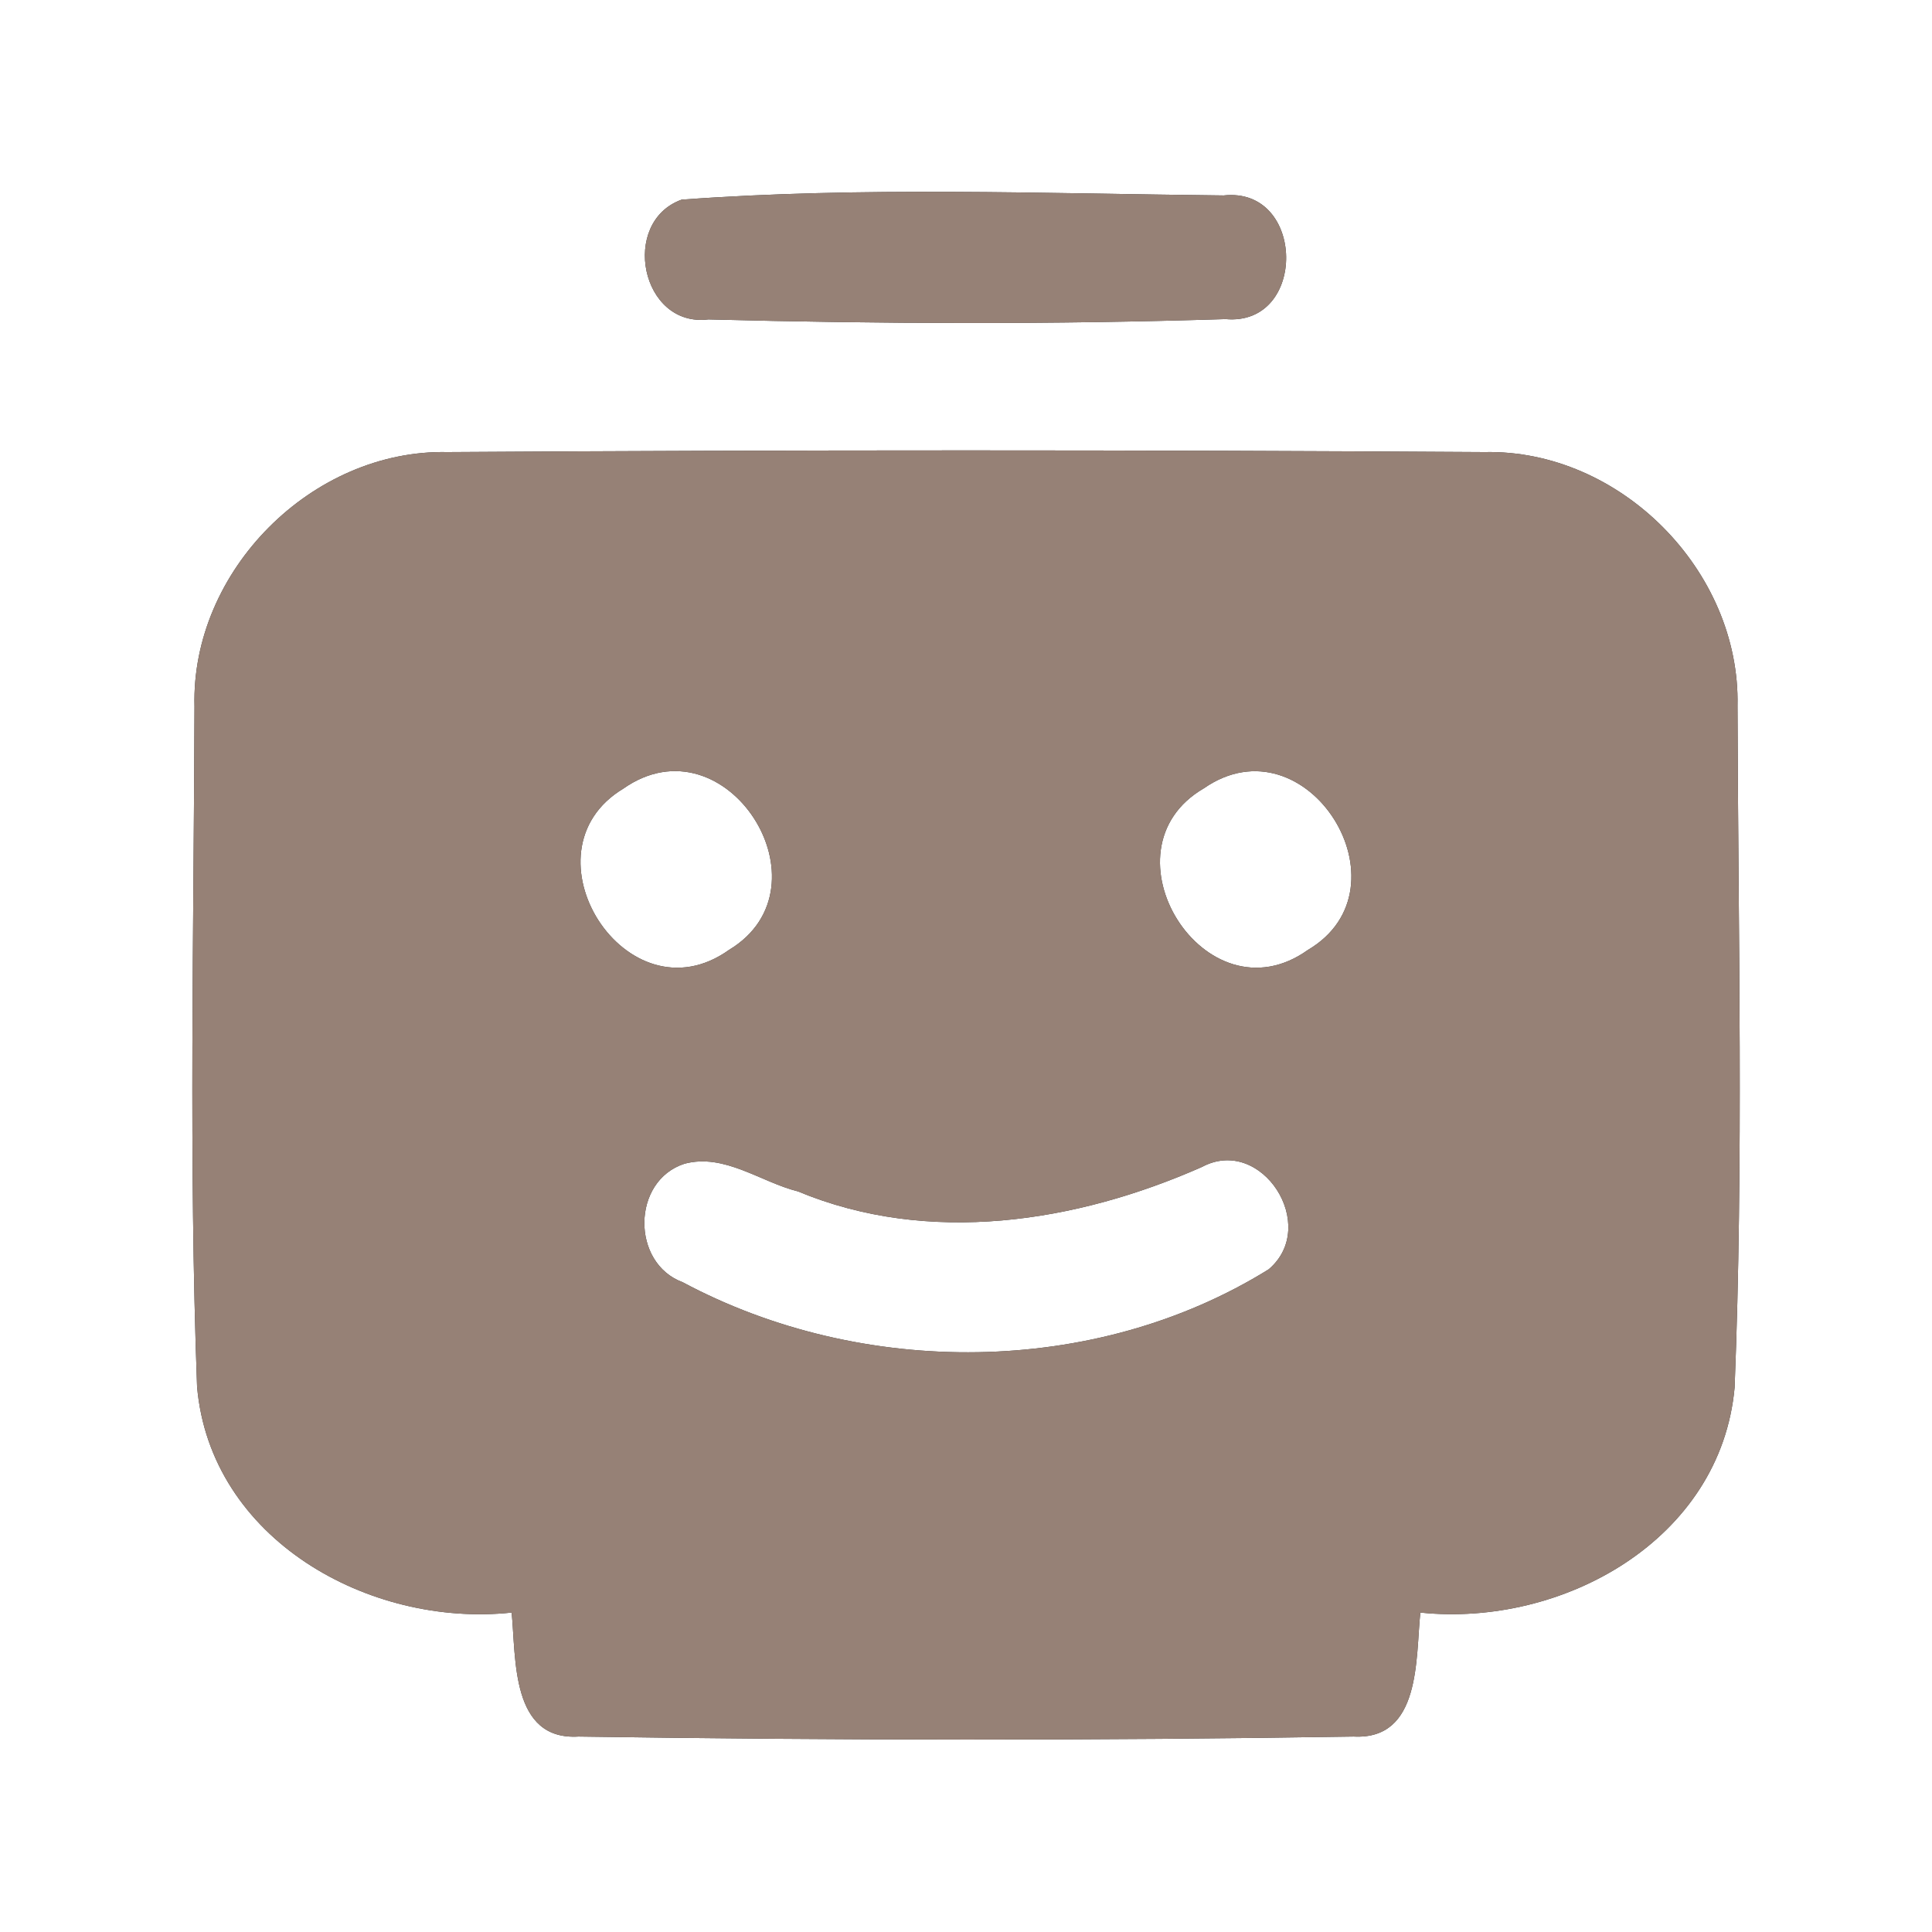 <?xml version="1.0" encoding="UTF-8" ?>
<!DOCTYPE svg PUBLIC "-//W3C//DTD SVG 1.1//EN" "http://www.w3.org/Graphics/SVG/1.1/DTD/svg11.dtd">
<svg width="60pt" height="60pt" viewBox="0 0 60 60" version="1.1" xmlns="http://www.w3.org/2000/svg">
<rect x="0" y="0" width="60" height="60" fill="#333333" stroke="none"/>
<g id="#ffffffff">
<path fill="#ffffff" opacity="1.00" d=" M 0.00 0.00 L 60.00 0.00 L 60.00 60.00 L 0.00 60.00 L 0.00 0.00 M 21.17 6.20 C 19.25 6.89 19.90 10.18 22.00 9.92 C 27.35 10.06 32.71 10.08 38.06 9.91 C 40.61 10.14 40.55 5.79 38.00 6.07 C 32.40 6.01 26.76 5.79 21.17 6.20 M 6.04 21.94 C 6.02 28.97 5.86 36.03 6.12 43.06 C 6.53 47.80 11.46 50.55 15.89 50.08 C 16.03 51.50 15.86 54.06 17.97 53.93 C 25.99 54.05 34.02 54.06 42.04 53.93 C 44.14 54.04 43.96 51.49 44.11 50.08 C 48.53 50.54 53.44 47.82 53.87 43.09 C 54.15 36.04 53.98 28.97 53.96 21.92 C 54.05 17.72 50.31 13.95 46.10 14.04 C 35.37 13.97 24.63 13.97 13.90 14.04 C 9.69 13.95 5.93 17.73 6.04 21.94 Z" />
<path fill="#ffffff" opacity="1.00" d=" M 19.36 24.49 C 22.55 22.25 25.90 27.54 22.64 29.50 C 19.46 31.77 16.10 26.45 19.36 24.49 Z" />
<path fill="#ffffff" opacity="1.00" d=" M 37.39 24.48 C 40.58 22.27 43.89 27.57 40.62 29.50 C 37.43 31.78 34.08 26.40 37.39 24.48 Z" />
<path fill="#ffffff" opacity="1.00" d=" M 21.26 36.14 C 22.50 35.81 23.62 36.71 24.78 37.00 C 28.84 38.69 33.42 37.97 37.33 36.24 C 39.18 35.25 40.99 38.07 39.40 39.42 C 34.01 42.77 26.77 42.80 21.20 39.82 C 19.60 39.23 19.61 36.67 21.26 36.14 Z" />
</g>
<g id="#000000ff">
<path fill="#968176" opacity="1.00" d=" M 21.17 6.20 C 26.76 5.79 32.40 6.01 38.00 6.07 C 40.55 5.79 40.61 10.14 38.06 9.91 C 32.71 10.08 27.35 10.06 22.00 9.92 C 19.90 10.18 19.25 6.89 21.17 6.20 Z" />
<path fill="#968176" opacity="1.00" d=" M 6.04 21.94 C 5.93 17.73 9.69 13.95 13.90 14.04 C 24.63 13.97 35.37 13.97 46.10 14.04 C 50.31 13.95 54.05 17.72 53.96 21.92 C 53.98 28.97 54.15 36.04 53.87 43.09 C 53.44 47.82 48.53 50.54 44.11 50.08 C 43.96 51.49 44.14 54.04 42.04 53.93 C 34.02 54.06 25.99 54.05 17.97 53.93 C 15.86 54.06 16.03 51.50 15.89 50.08 C 11.46 50.55 6.53 47.80 6.12 43.06 C 5.86 36.03 6.02 28.97 6.04 21.94 M 19.36 24.49 C 16.10 26.45 19.46 31.77 22.64 29.50 C 25.90 27.54 22.55 22.25 19.36 24.49 M 37.39 24.48 C 34.08 26.40 37.43 31.78 40.62 29.50 C 43.89 27.57 40.58 22.27 37.39 24.48 M 21.26 36.14 C 19.61 36.67 19.60 39.23 21.20 39.82 C 26.77 42.80 34.01 42.77 39.40 39.42 C 40.99 38.07 39.18 35.25 37.33 36.24 C 33.42 37.97 28.84 38.69 24.78 37.00 C 23.62 36.71 22.50 35.81 21.26 36.14 Z" />
</g>
</svg>
